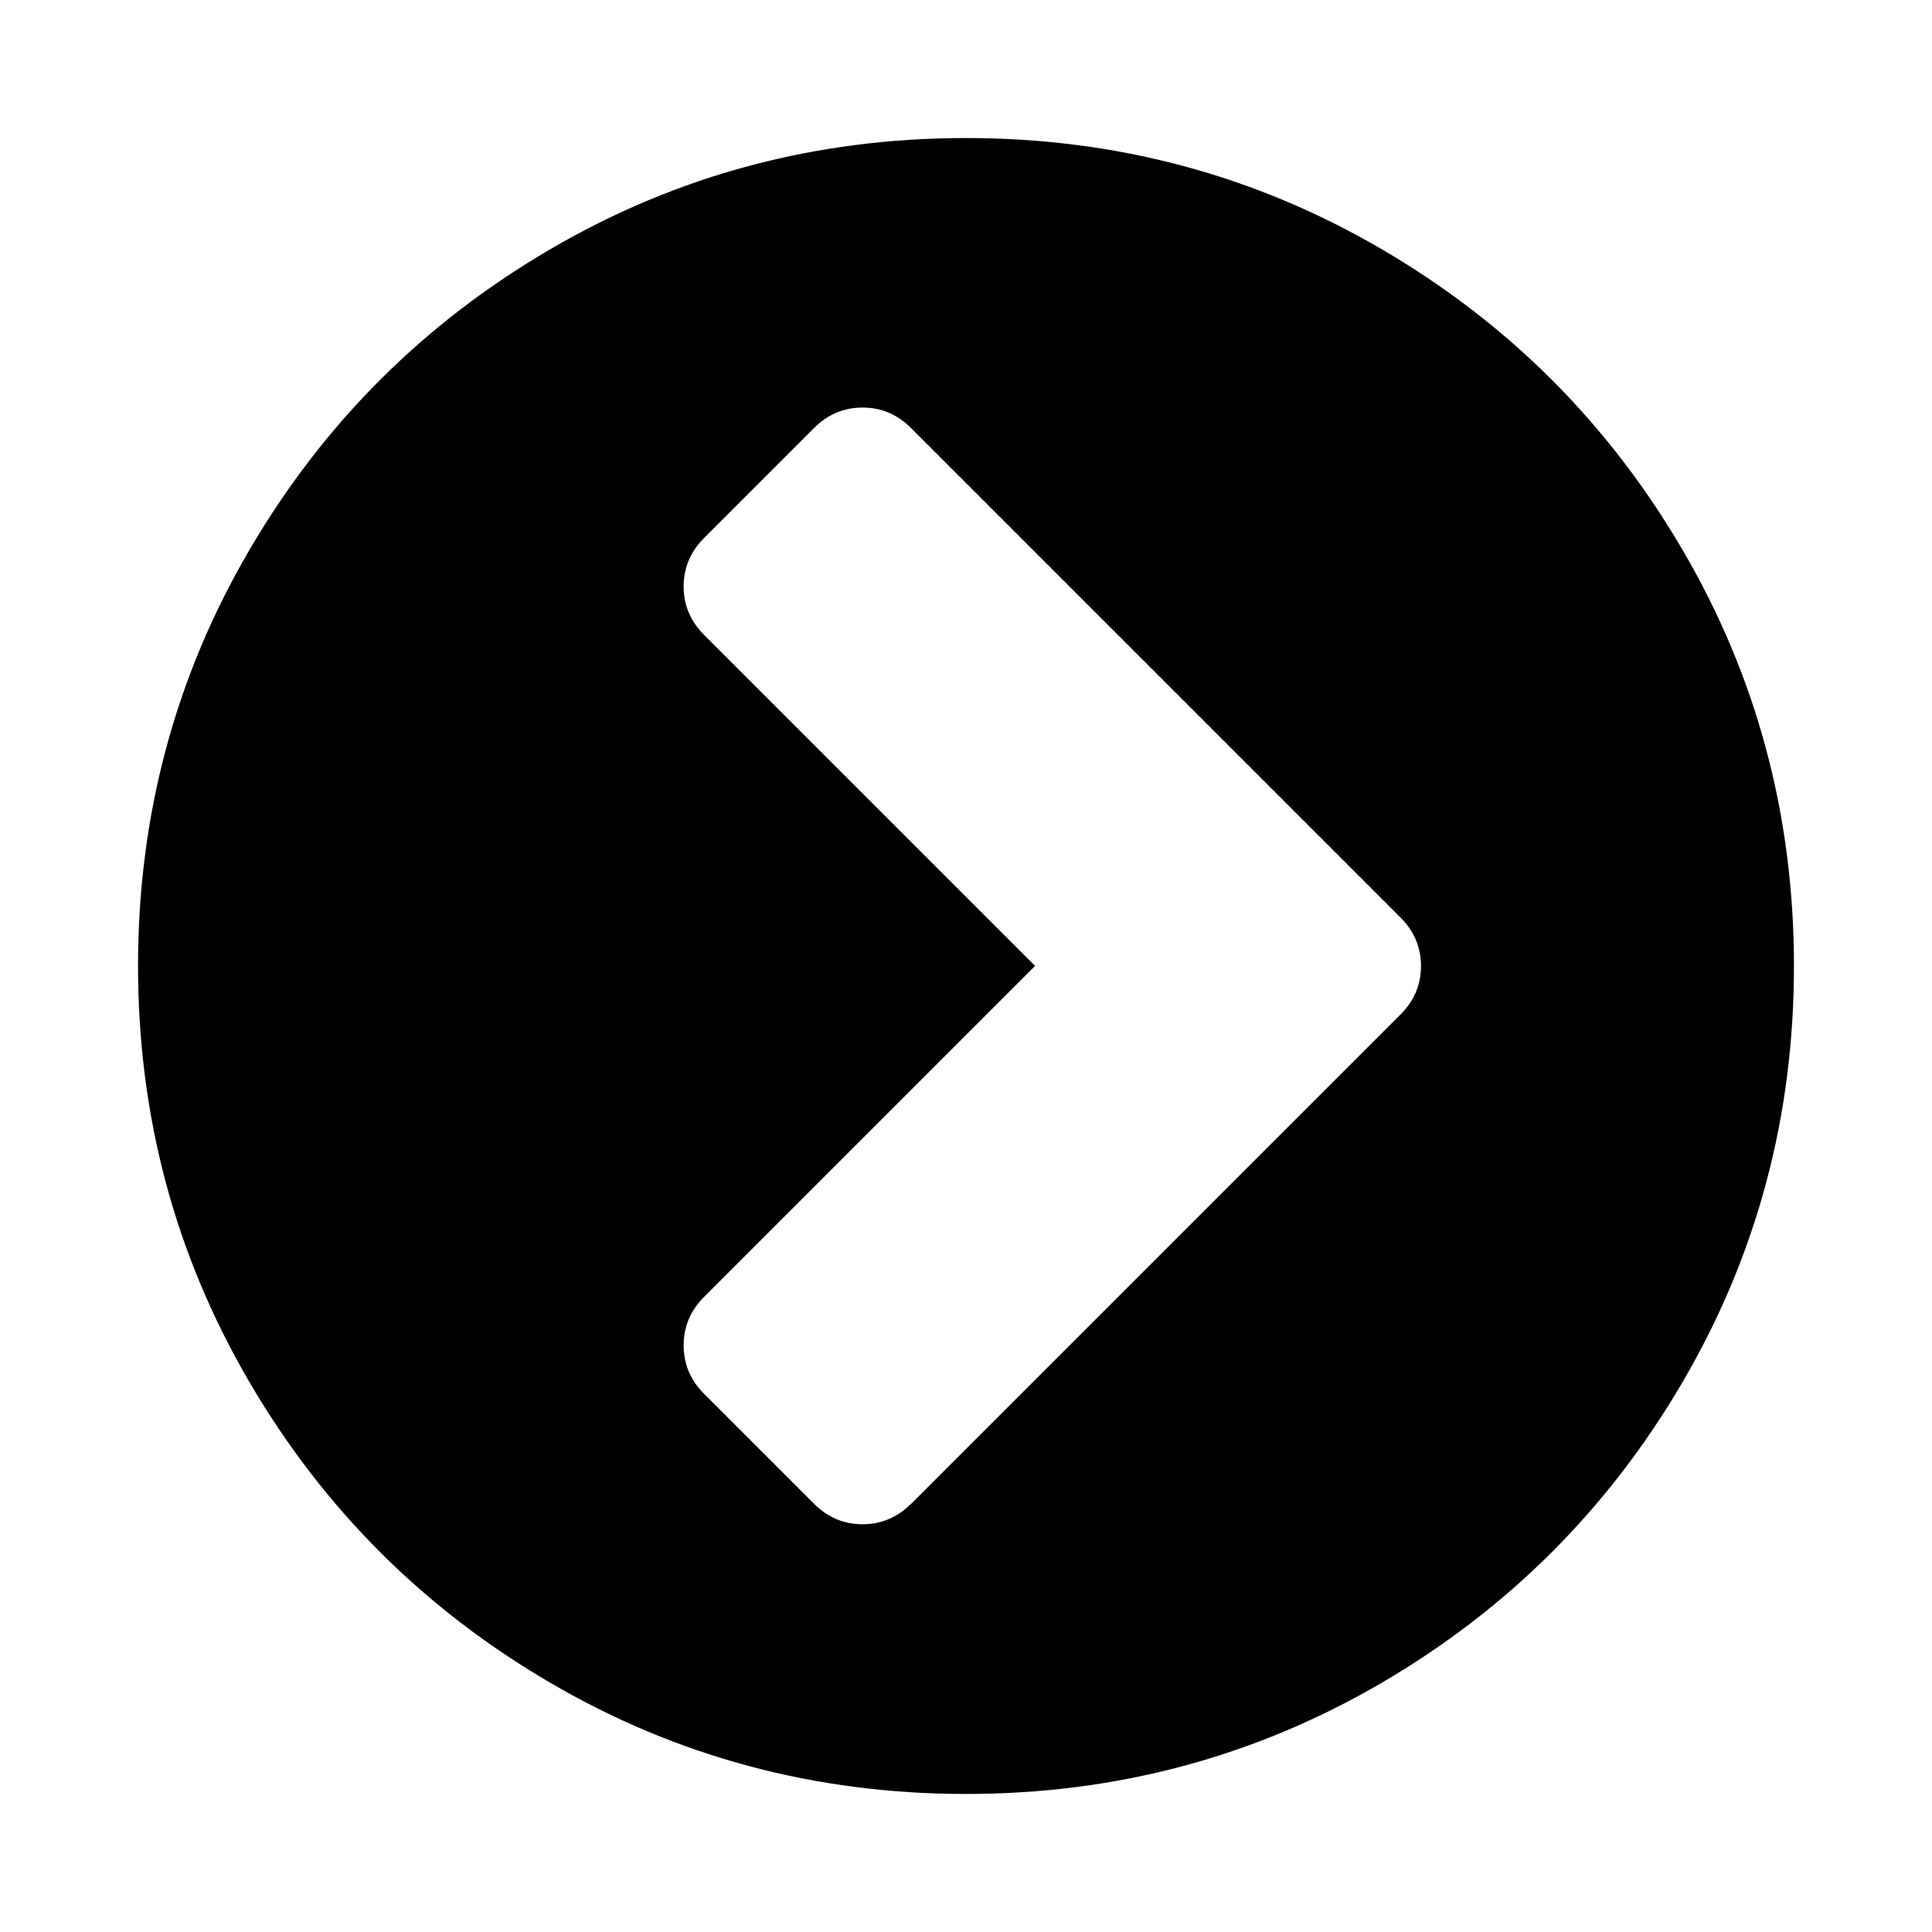 <!-- Generated by IcoMoon.io -->
<svg version="1.1" xmlns="http://www.w3.org/2000/svg" width="20" height="20" viewBox="0 0 20 20">
<title>chevron-circle-right</title>
<path d="M9.431 15.569l5.067-5.067q0.212-0.212 0.212-0.502t-0.212-0.502l-5.067-5.067q-0.212-0.212-0.502-0.212t-0.502 0.212l-1.138 1.138q-0.212 0.212-0.212 0.502t0.212 0.502l3.426 3.426-3.426 3.426q-0.212 0.212-0.212 0.502t0.212 0.502l1.138 1.138q0.212 0.212 0.502 0.212t0.502-0.212zM18.571 10q0 2.333-1.15 4.302t-3.119 3.119-4.302 1.15-4.302-1.15-3.119-3.119-1.15-4.302 1.15-4.302 3.119-3.119 4.302-1.15 4.302 1.15 3.119 3.119 1.15 4.302z"></path>
</svg>
